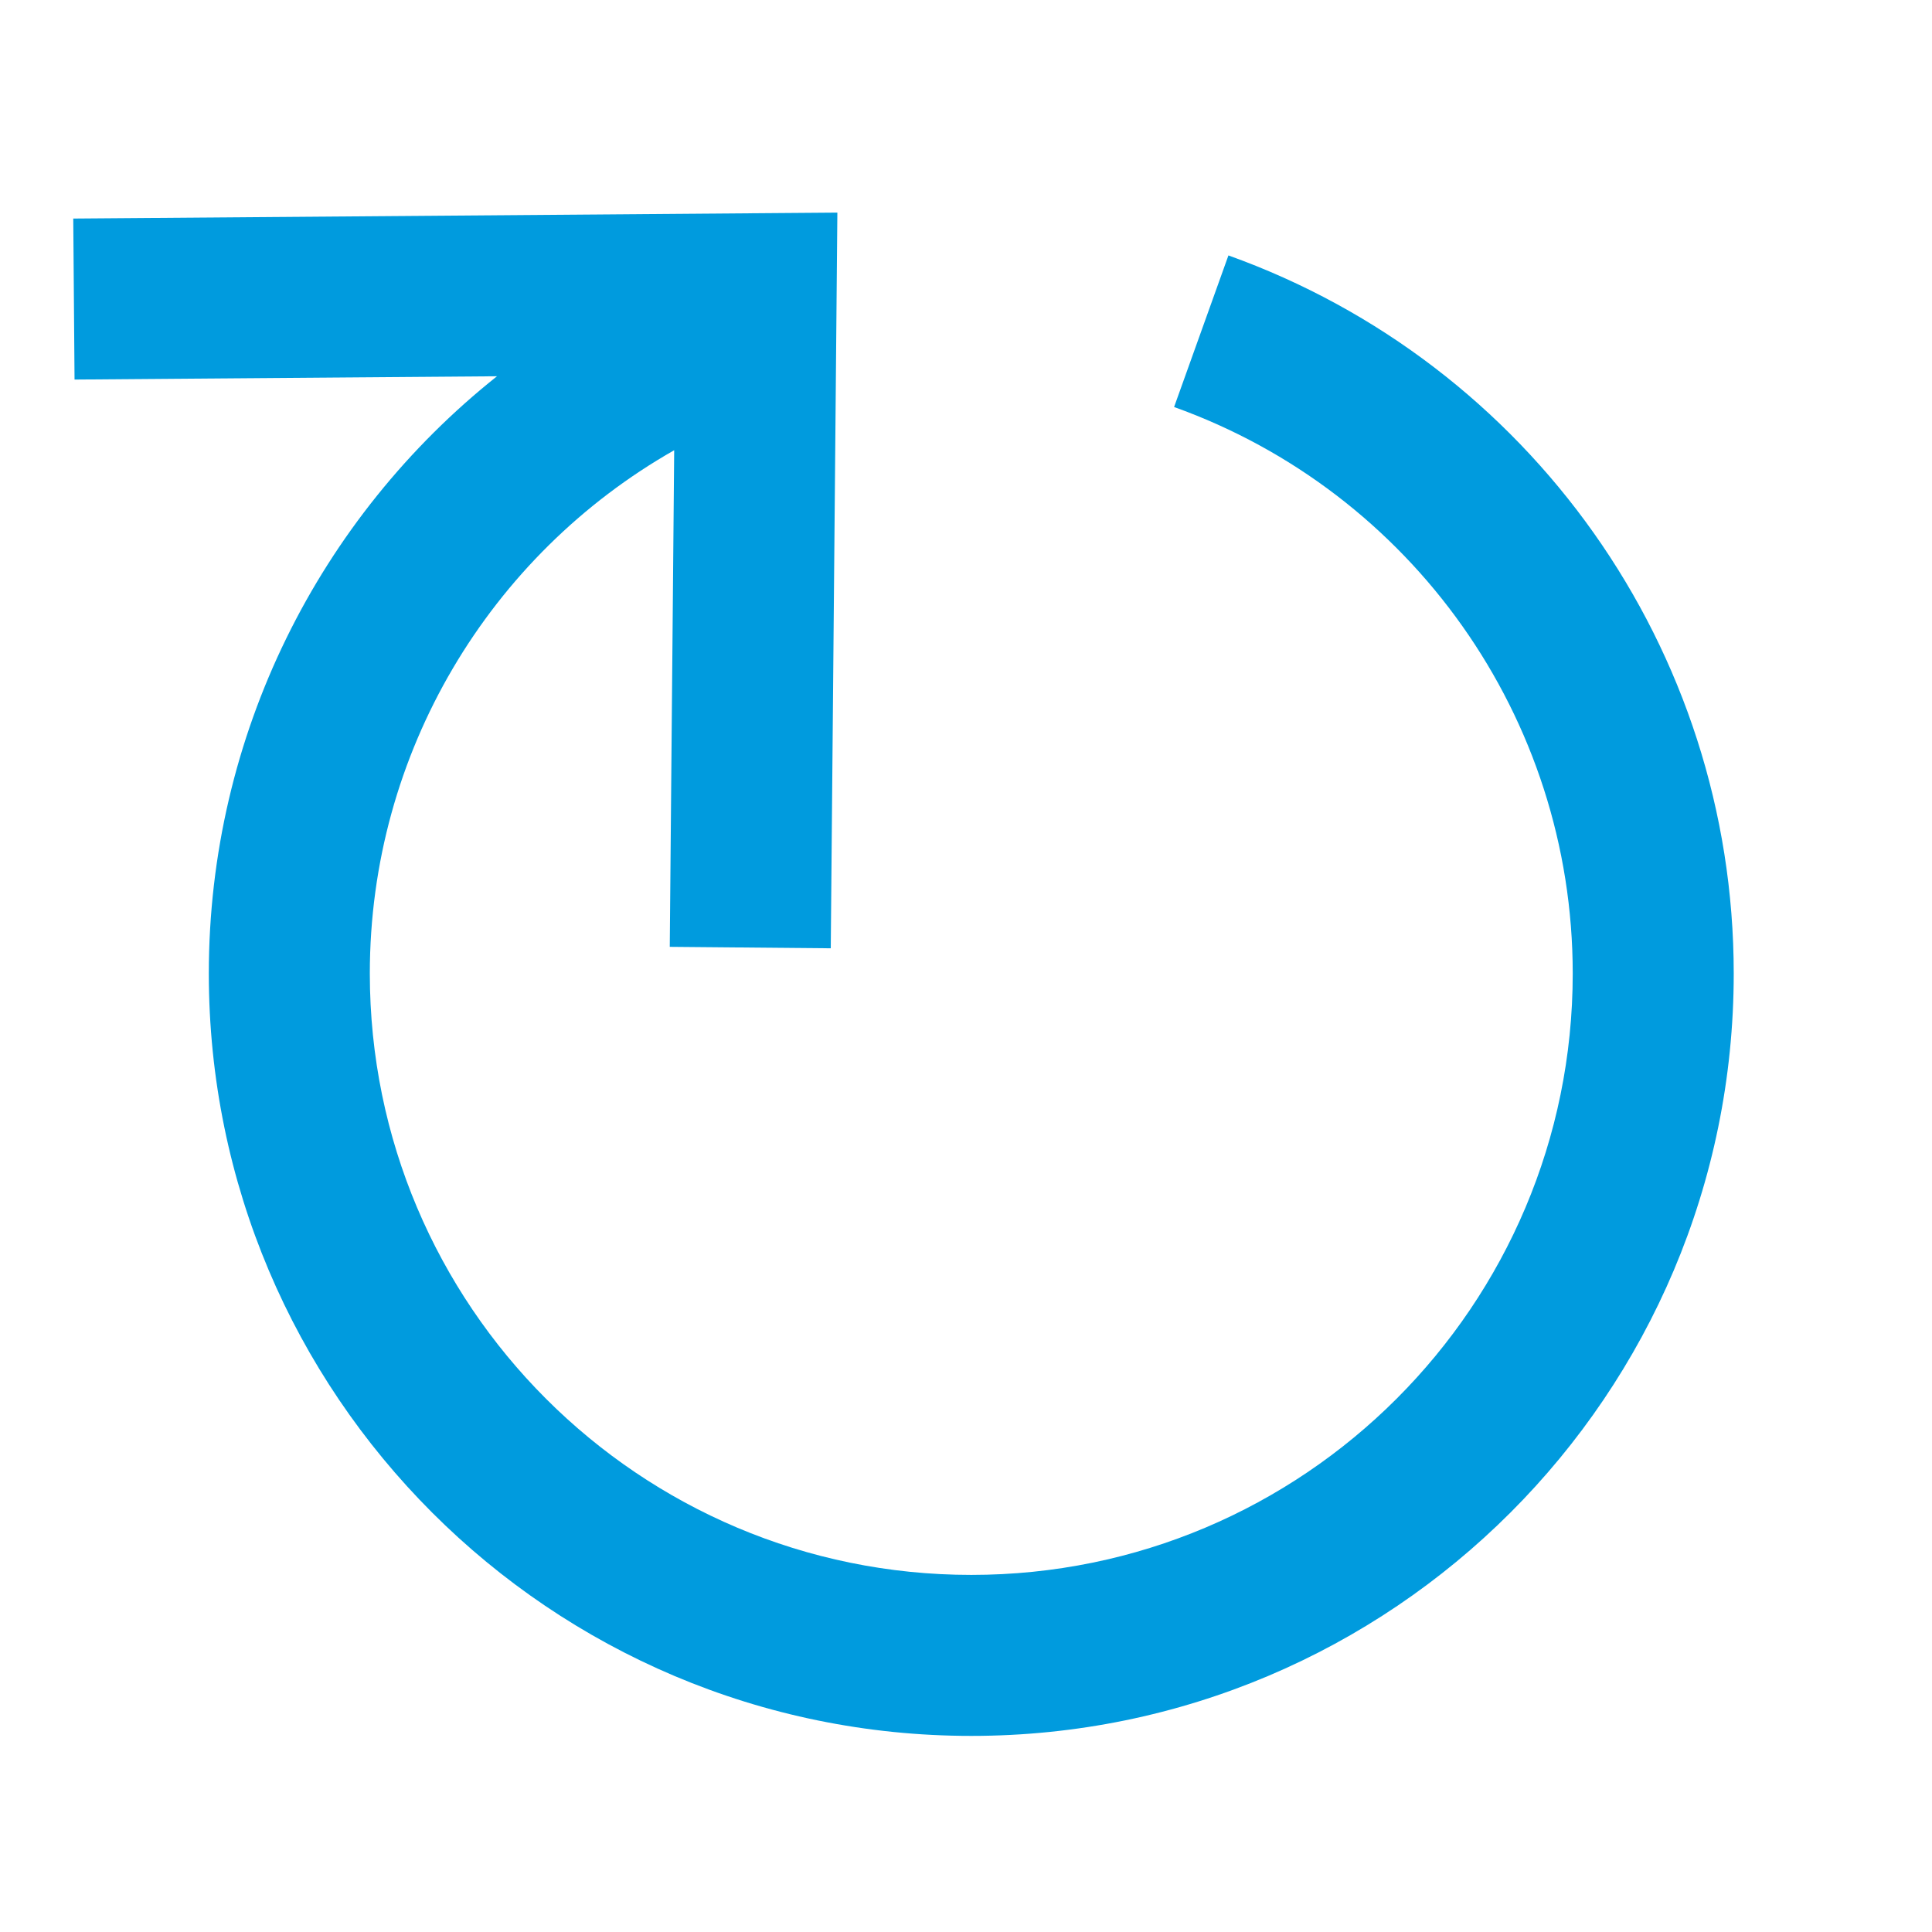 <?xml version="1.0" encoding="UTF-8"?>
<svg width="24px" height="24px" viewBox="0 0 24 24" version="1.1" xmlns="http://www.w3.org/2000/svg" xmlns:xlink="http://www.w3.org/1999/xlink">
    <!-- Generator: Sketch 46.2 (44496) - http://www.bohemiancoding.com/sketch -->
    <title>retry</title>
    <desc>Created with Sketch.</desc>
    <defs></defs>
    <g id="Page-1" stroke="none" stroke-width="1" fill="none" fill-rule="evenodd">
        <g id="retry" fill-rule="nonzero" fill="#009BDE">
            <path d="M8.375,5.593 L8.32,11.762 L10.32,11.78 L10.402,2.641 L0.91,2.715 L0.926,4.715 L6.174,4.674 C3.967,6.429 2.594,9.13 2.594,12.093 C2.594,17.324 6.835,21.564 12.066,21.564 C17.297,21.564 21.537,17.324 21.537,12.093 C21.537,8.06 18.995,4.511 15.26,3.173 L14.585,5.056 C17.531,6.111 19.537,8.912 19.537,12.093 C19.537,16.219 16.192,19.564 12.066,19.564 C7.939,19.564 4.594,16.219 4.594,12.093 C4.594,9.352 6.083,6.896 8.375,5.593 Z" id="Combined-Shape"></path>
        </g>
    </g>
</svg>